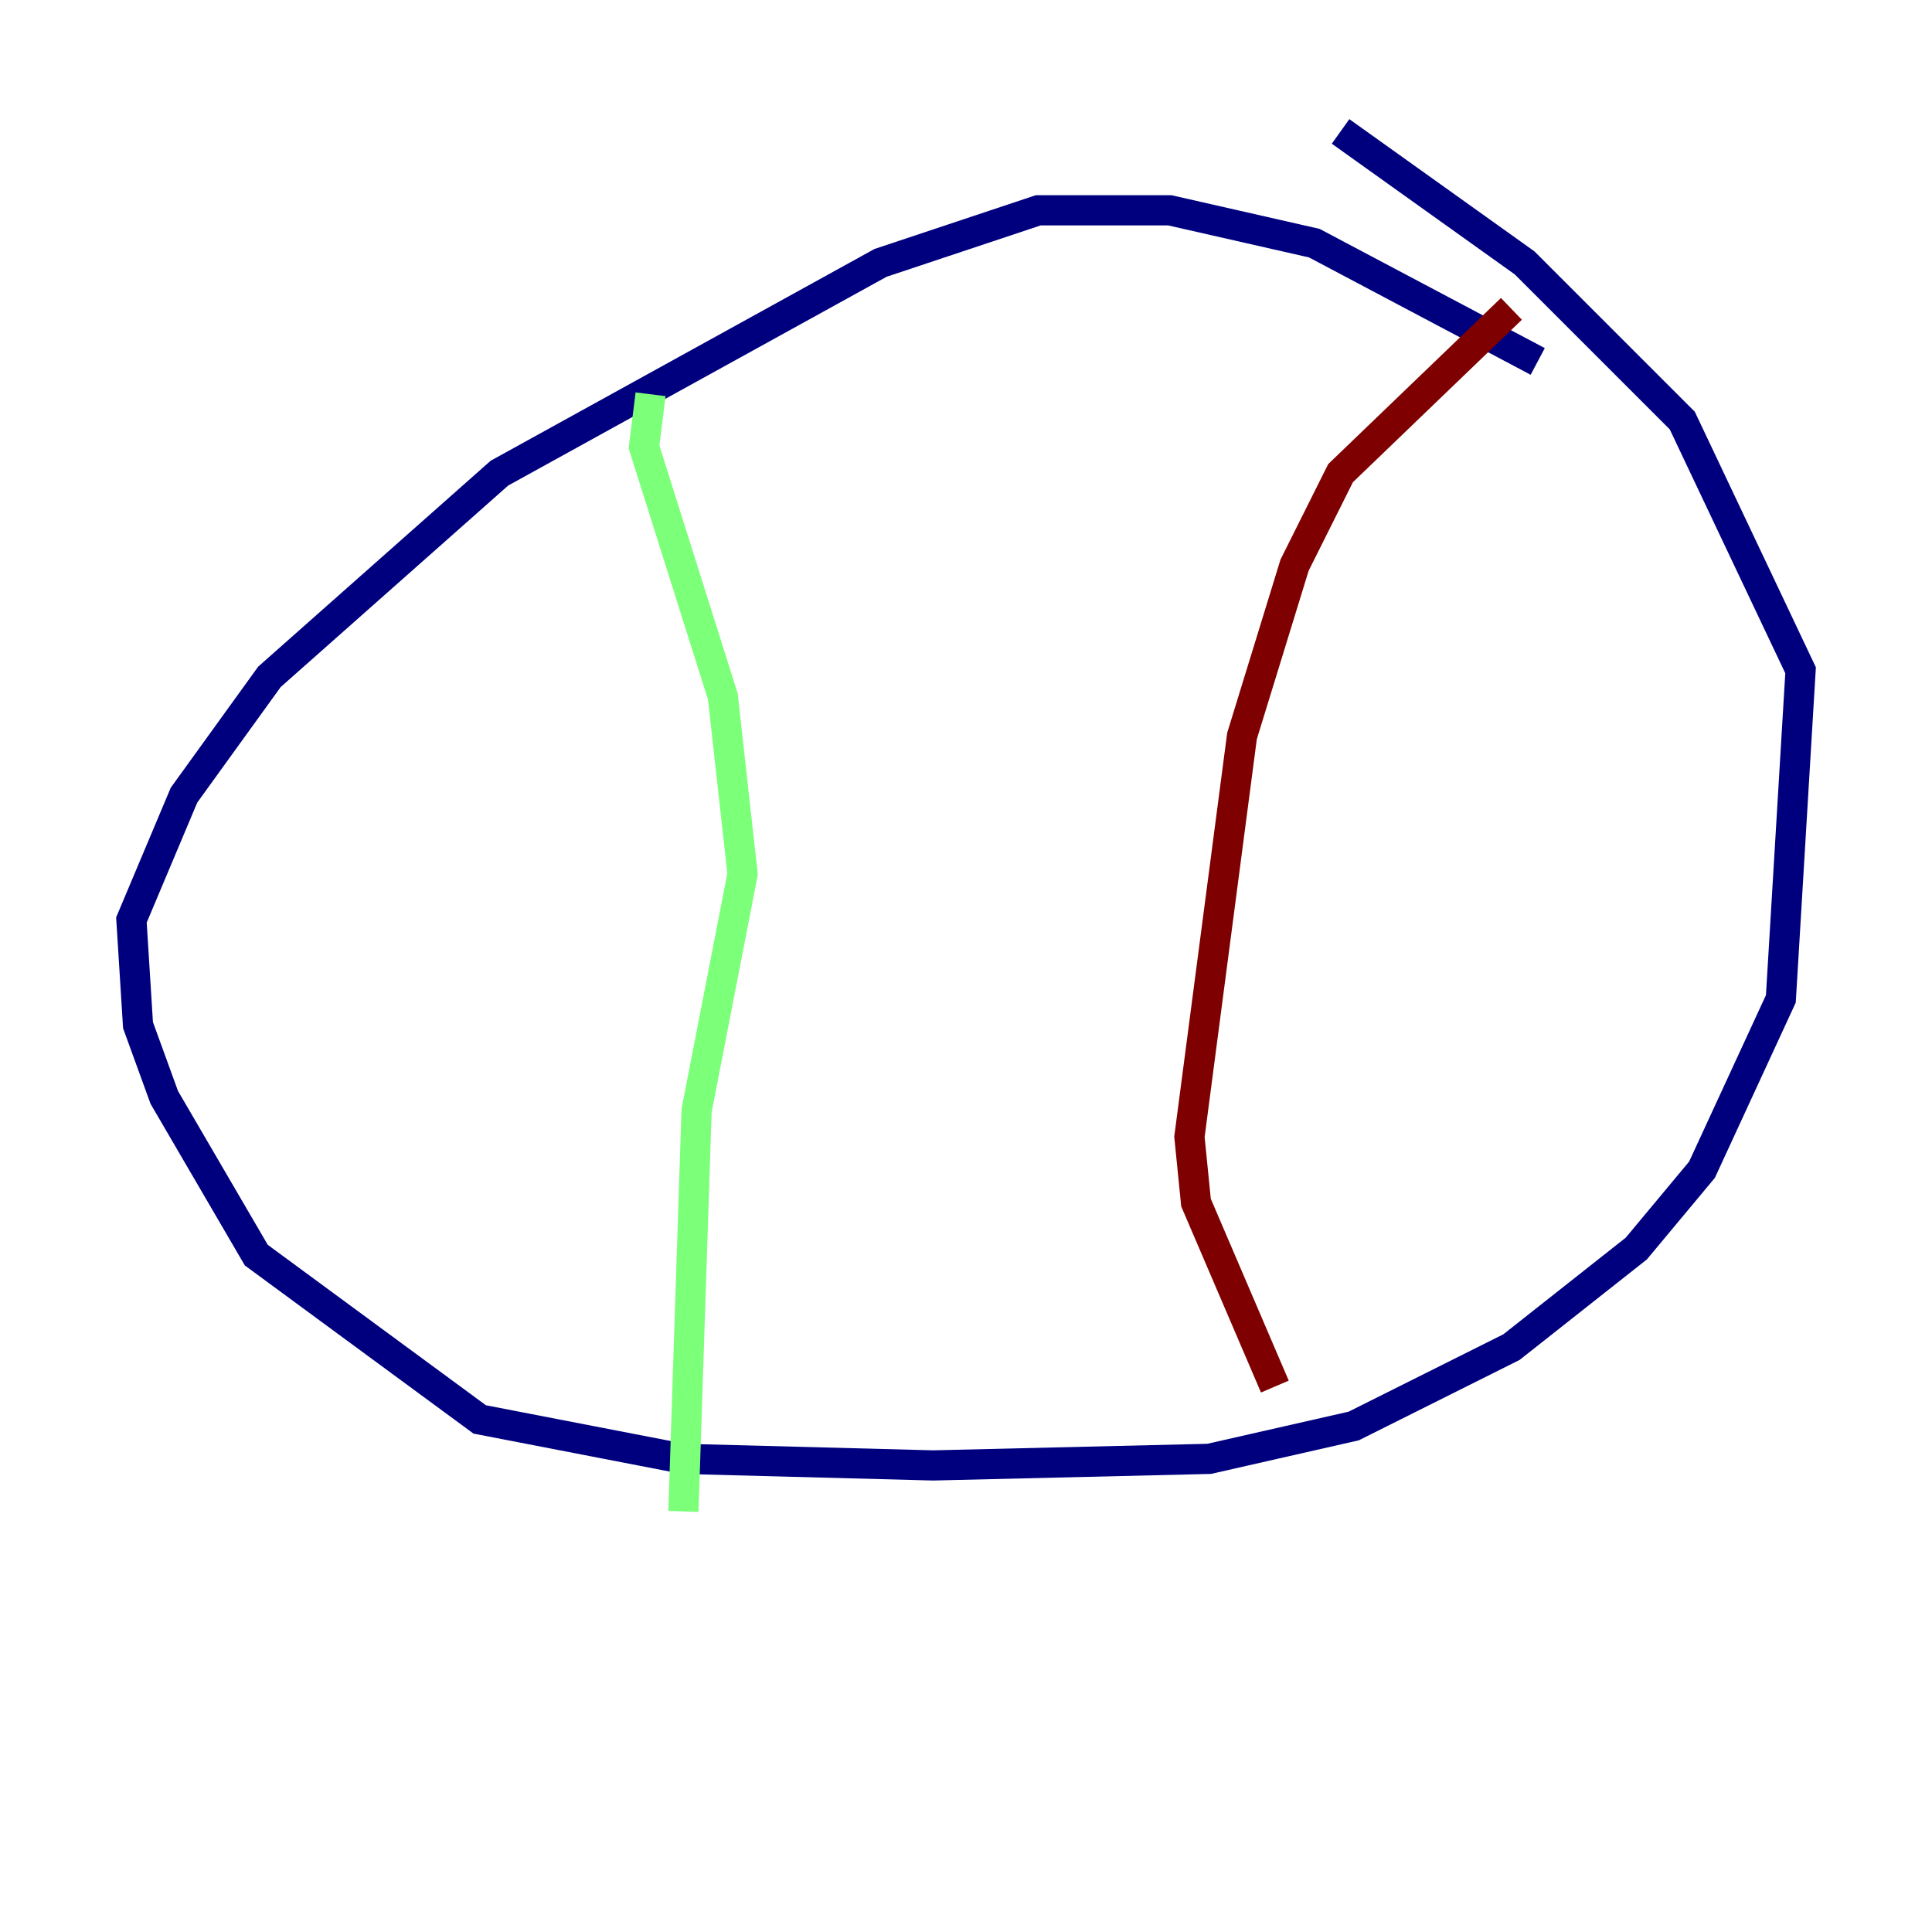 <?xml version="1.0" encoding="utf-8" ?>
<svg baseProfile="tiny" height="128" version="1.2" viewBox="0,0,128,128" width="128" xmlns="http://www.w3.org/2000/svg" xmlns:ev="http://www.w3.org/2001/xml-events" xmlns:xlink="http://www.w3.org/1999/xlink"><defs /><polyline fill="none" points="101.878,23.946 87.075,16.109 77.497,13.932 68.789,13.932 58.34,17.415 33.088,31.347 17.85,44.843 12.191,52.68 8.707,60.952 9.143,67.918 10.884,72.707 16.98,83.156 31.782,94.041 45.279,96.653 61.823,97.088 80.109,96.653 89.687,94.476 100.136,89.252 108.408,82.721 112.762,77.497 117.986,66.177 119.293,44.408 111.456,27.864 101.007,17.415 88.816,8.707" stroke="#00007f" stroke-width="2" /><polyline fill="none" points="43.102,26.122 42.667,29.605 47.891,46.15 49.197,57.905 46.15,73.578 45.279,100.136" stroke="#7cff79" stroke-width="2" /><polyline fill="none" points="100.136,20.463 88.816,31.347 85.769,37.442 82.286,48.762 78.803,75.32 79.238,79.674 84.463,91.864" stroke="#7f0000" stroke-width="2" /></svg>